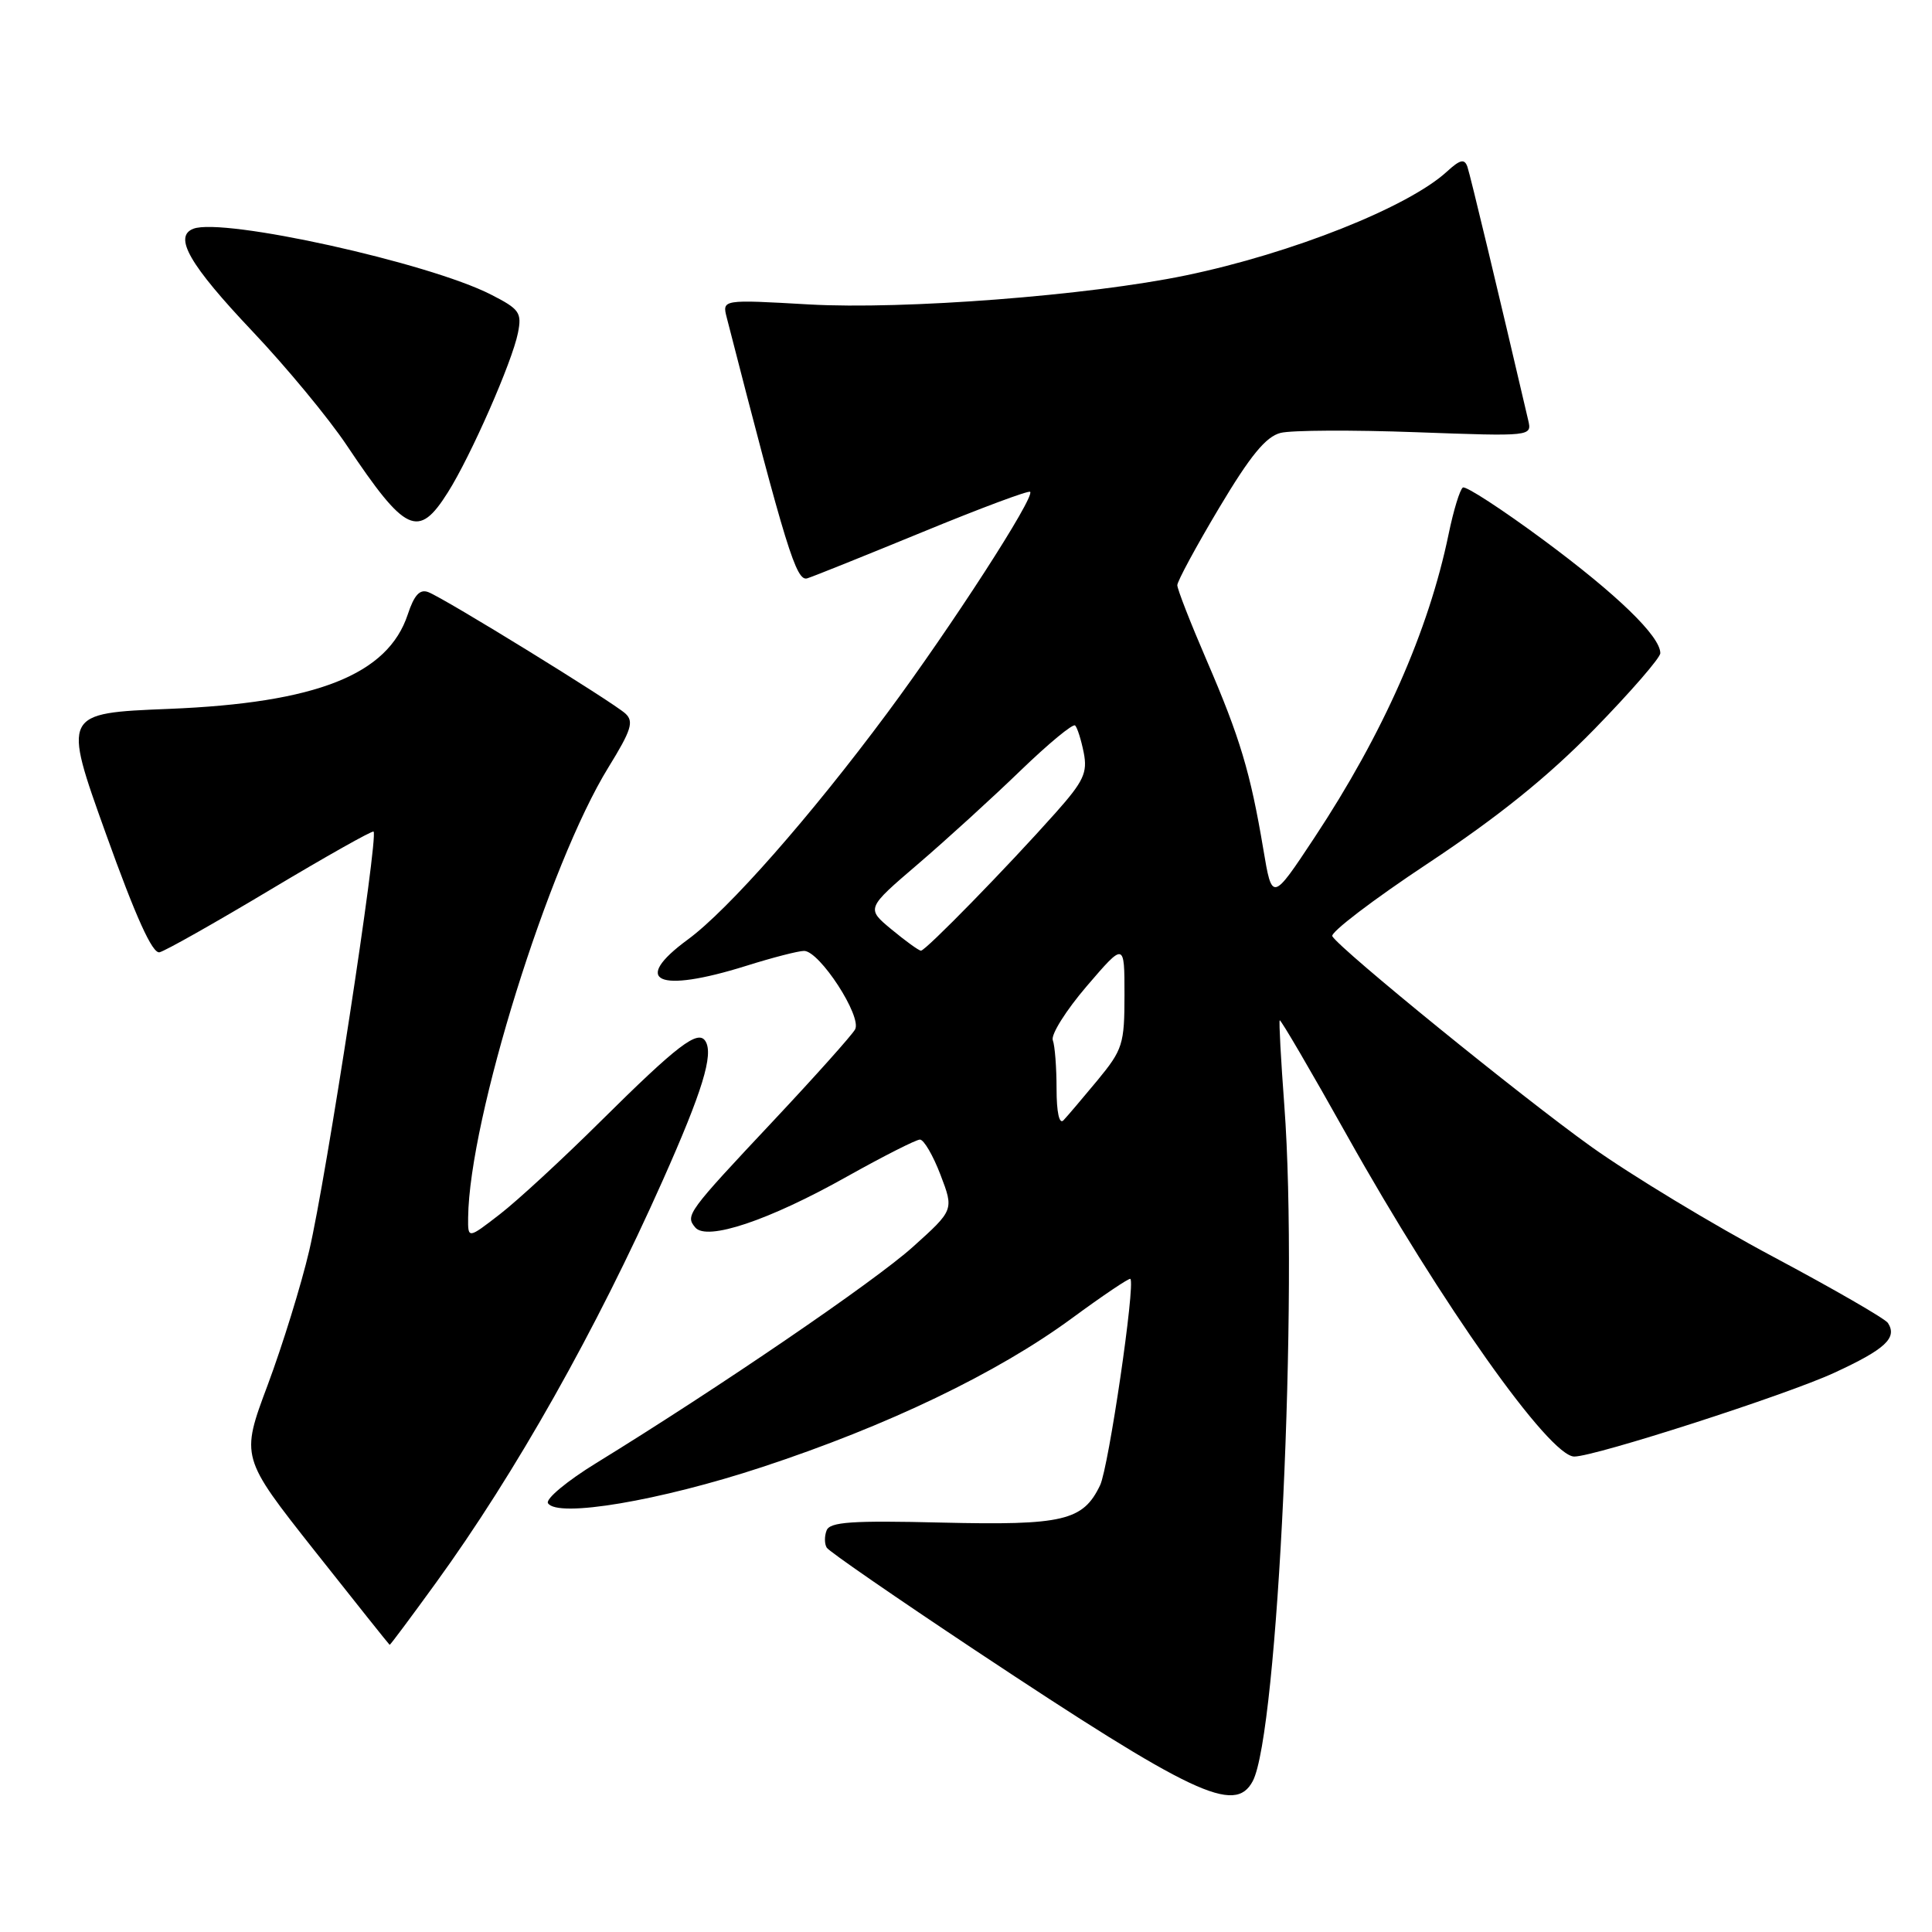 <?xml version="1.0" encoding="UTF-8" standalone="no"?>
<!DOCTYPE svg PUBLIC "-//W3C//DTD SVG 1.1//EN" "http://www.w3.org/Graphics/SVG/1.1/DTD/svg11.dtd" >
<svg xmlns="http://www.w3.org/2000/svg" xmlns:xlink="http://www.w3.org/1999/xlink" version="1.1" viewBox="0 0 256 256">
 <g >
 <path fill="currentColor"
d=" M 165.99 236.02 C 169.33 229.77 172.06 171.55 170.18 146.50 C 169.73 140.45 169.45 135.36 169.57 135.20 C 169.68 135.03 173.72 141.93 178.53 150.53 C 190.99 172.78 205.31 193.00 208.60 193.00 C 211.35 193.00 236.66 184.85 243.03 181.91 C 249.80 178.79 251.44 177.28 250.16 175.30 C 249.80 174.74 242.97 170.80 235.00 166.55 C 227.03 162.31 216.17 155.74 210.87 151.96 C 201.62 145.35 177.67 125.89 176.54 124.06 C 176.23 123.57 181.95 119.21 189.24 114.38 C 198.53 108.22 205.12 102.91 211.25 96.63 C 216.06 91.70 220.00 87.16 220.00 86.55 C 220.00 84.31 214.30 78.79 204.52 71.55 C 199.03 67.49 194.22 64.36 193.84 64.60 C 193.45 64.84 192.60 67.61 191.95 70.77 C 189.30 83.59 183.28 97.21 174.17 110.99 C 168.56 119.47 168.56 119.47 167.39 112.49 C 165.69 102.37 164.30 97.72 159.91 87.55 C 157.76 82.57 156.00 78.07 156.00 77.54 C 156.00 77.02 158.49 72.41 161.54 67.30 C 165.68 60.36 167.74 57.85 169.69 57.36 C 171.12 57.00 179.20 56.96 187.64 57.27 C 203.00 57.83 203.00 57.83 202.49 55.66 C 198.58 38.88 194.82 23.21 194.44 22.10 C 194.05 21.00 193.48 21.13 191.72 22.74 C 186.60 27.44 171.20 33.57 157.13 36.49 C 144.29 39.16 119.75 41.05 107.21 40.34 C 95.68 39.68 95.68 39.68 96.30 42.09 C 104.16 72.70 105.51 77.10 106.97 76.63 C 107.81 76.37 114.71 73.59 122.31 70.47 C 129.91 67.34 136.29 64.96 136.50 65.17 C 137.17 65.84 126.03 83.08 117.55 94.50 C 107.38 108.20 96.49 120.57 91.13 124.50 C 83.58 130.04 87.14 131.65 98.84 127.99 C 102.33 126.89 105.79 126.00 106.54 126.00 C 108.60 126.00 114.26 134.72 113.30 136.41 C 112.86 137.19 108.02 142.60 102.55 148.43 C 91.02 160.71 90.79 161.04 92.12 162.64 C 93.64 164.48 101.88 161.72 112.23 155.90 C 117.04 153.21 121.39 151.00 121.90 151.00 C 122.41 151.00 123.64 153.10 124.62 155.67 C 126.40 160.33 126.40 160.33 120.95 165.23 C 115.87 169.80 95.25 183.87 79.04 193.84 C 75.16 196.22 72.27 198.62 72.61 199.18 C 73.83 201.15 87.41 198.87 101.00 194.39 C 117.62 188.92 132.12 181.95 142.00 174.70 C 146.12 171.67 149.63 169.31 149.78 169.46 C 150.47 170.12 146.90 194.43 145.77 196.80 C 143.51 201.52 140.89 202.13 124.78 201.75 C 112.89 201.46 109.96 201.66 109.53 202.79 C 109.23 203.55 109.24 204.59 109.55 205.08 C 109.86 205.58 118.75 211.71 129.30 218.72 C 158.15 237.86 163.62 240.44 165.99 236.02 Z  M 57.75 209.75 C 68.32 195.18 78.97 176.28 87.83 156.38 C 93.07 144.61 94.57 139.73 93.48 137.97 C 92.50 136.38 89.80 138.45 79.50 148.66 C 74.55 153.57 68.59 159.07 66.25 160.88 C 62.00 164.17 62.00 164.17 62.03 161.33 C 62.18 148.26 72.69 114.52 80.63 101.66 C 83.65 96.76 84.02 95.61 82.87 94.55 C 81.20 93.02 58.93 79.29 56.75 78.46 C 55.63 78.03 54.88 78.84 54.03 81.42 C 51.39 89.40 41.94 93.14 22.40 93.93 C 8.30 94.50 8.30 94.50 14.04 110.50 C 18.00 121.54 20.20 126.40 21.14 126.18 C 21.89 126.01 28.51 122.27 35.86 117.87 C 43.20 113.48 49.34 110.02 49.50 110.19 C 50.16 110.92 43.22 156.12 40.97 165.73 C 39.91 170.26 37.43 178.27 35.47 183.52 C 31.89 193.08 31.89 193.08 41.69 205.49 C 47.09 212.32 51.56 217.92 51.63 217.95 C 51.71 217.98 54.46 214.29 57.75 209.75 Z  M 59.34 65.25 C 62.38 60.44 67.86 47.97 68.63 44.12 C 69.17 41.42 68.84 40.96 65.05 39.03 C 56.77 34.80 29.58 28.80 25.62 30.31 C 22.95 31.34 25.12 35.10 33.45 43.90 C 37.93 48.63 43.55 55.42 45.94 59.00 C 53.75 70.67 55.43 71.45 59.34 65.25 Z  M 140.00 144.28 C 140.00 141.47 139.78 138.56 139.50 137.83 C 139.23 137.10 141.25 133.88 144.00 130.67 C 149.00 124.84 149.00 124.84 149.00 131.82 C 149.00 138.37 148.77 139.08 145.41 143.16 C 143.43 145.54 141.41 147.93 140.91 148.45 C 140.36 149.02 140.00 147.38 140.00 144.28 Z  M 118.14 123.16 C 114.77 120.37 114.77 120.37 121.64 114.49 C 125.41 111.26 131.52 105.69 135.22 102.11 C 138.92 98.54 142.18 95.84 142.46 96.13 C 142.75 96.41 143.26 98.03 143.60 99.73 C 144.12 102.37 143.60 103.51 139.91 107.66 C 133.50 114.87 122.63 126.00 122.03 125.97 C 121.74 125.96 119.99 124.69 118.14 123.16 Z "/>
</g>
</svg>